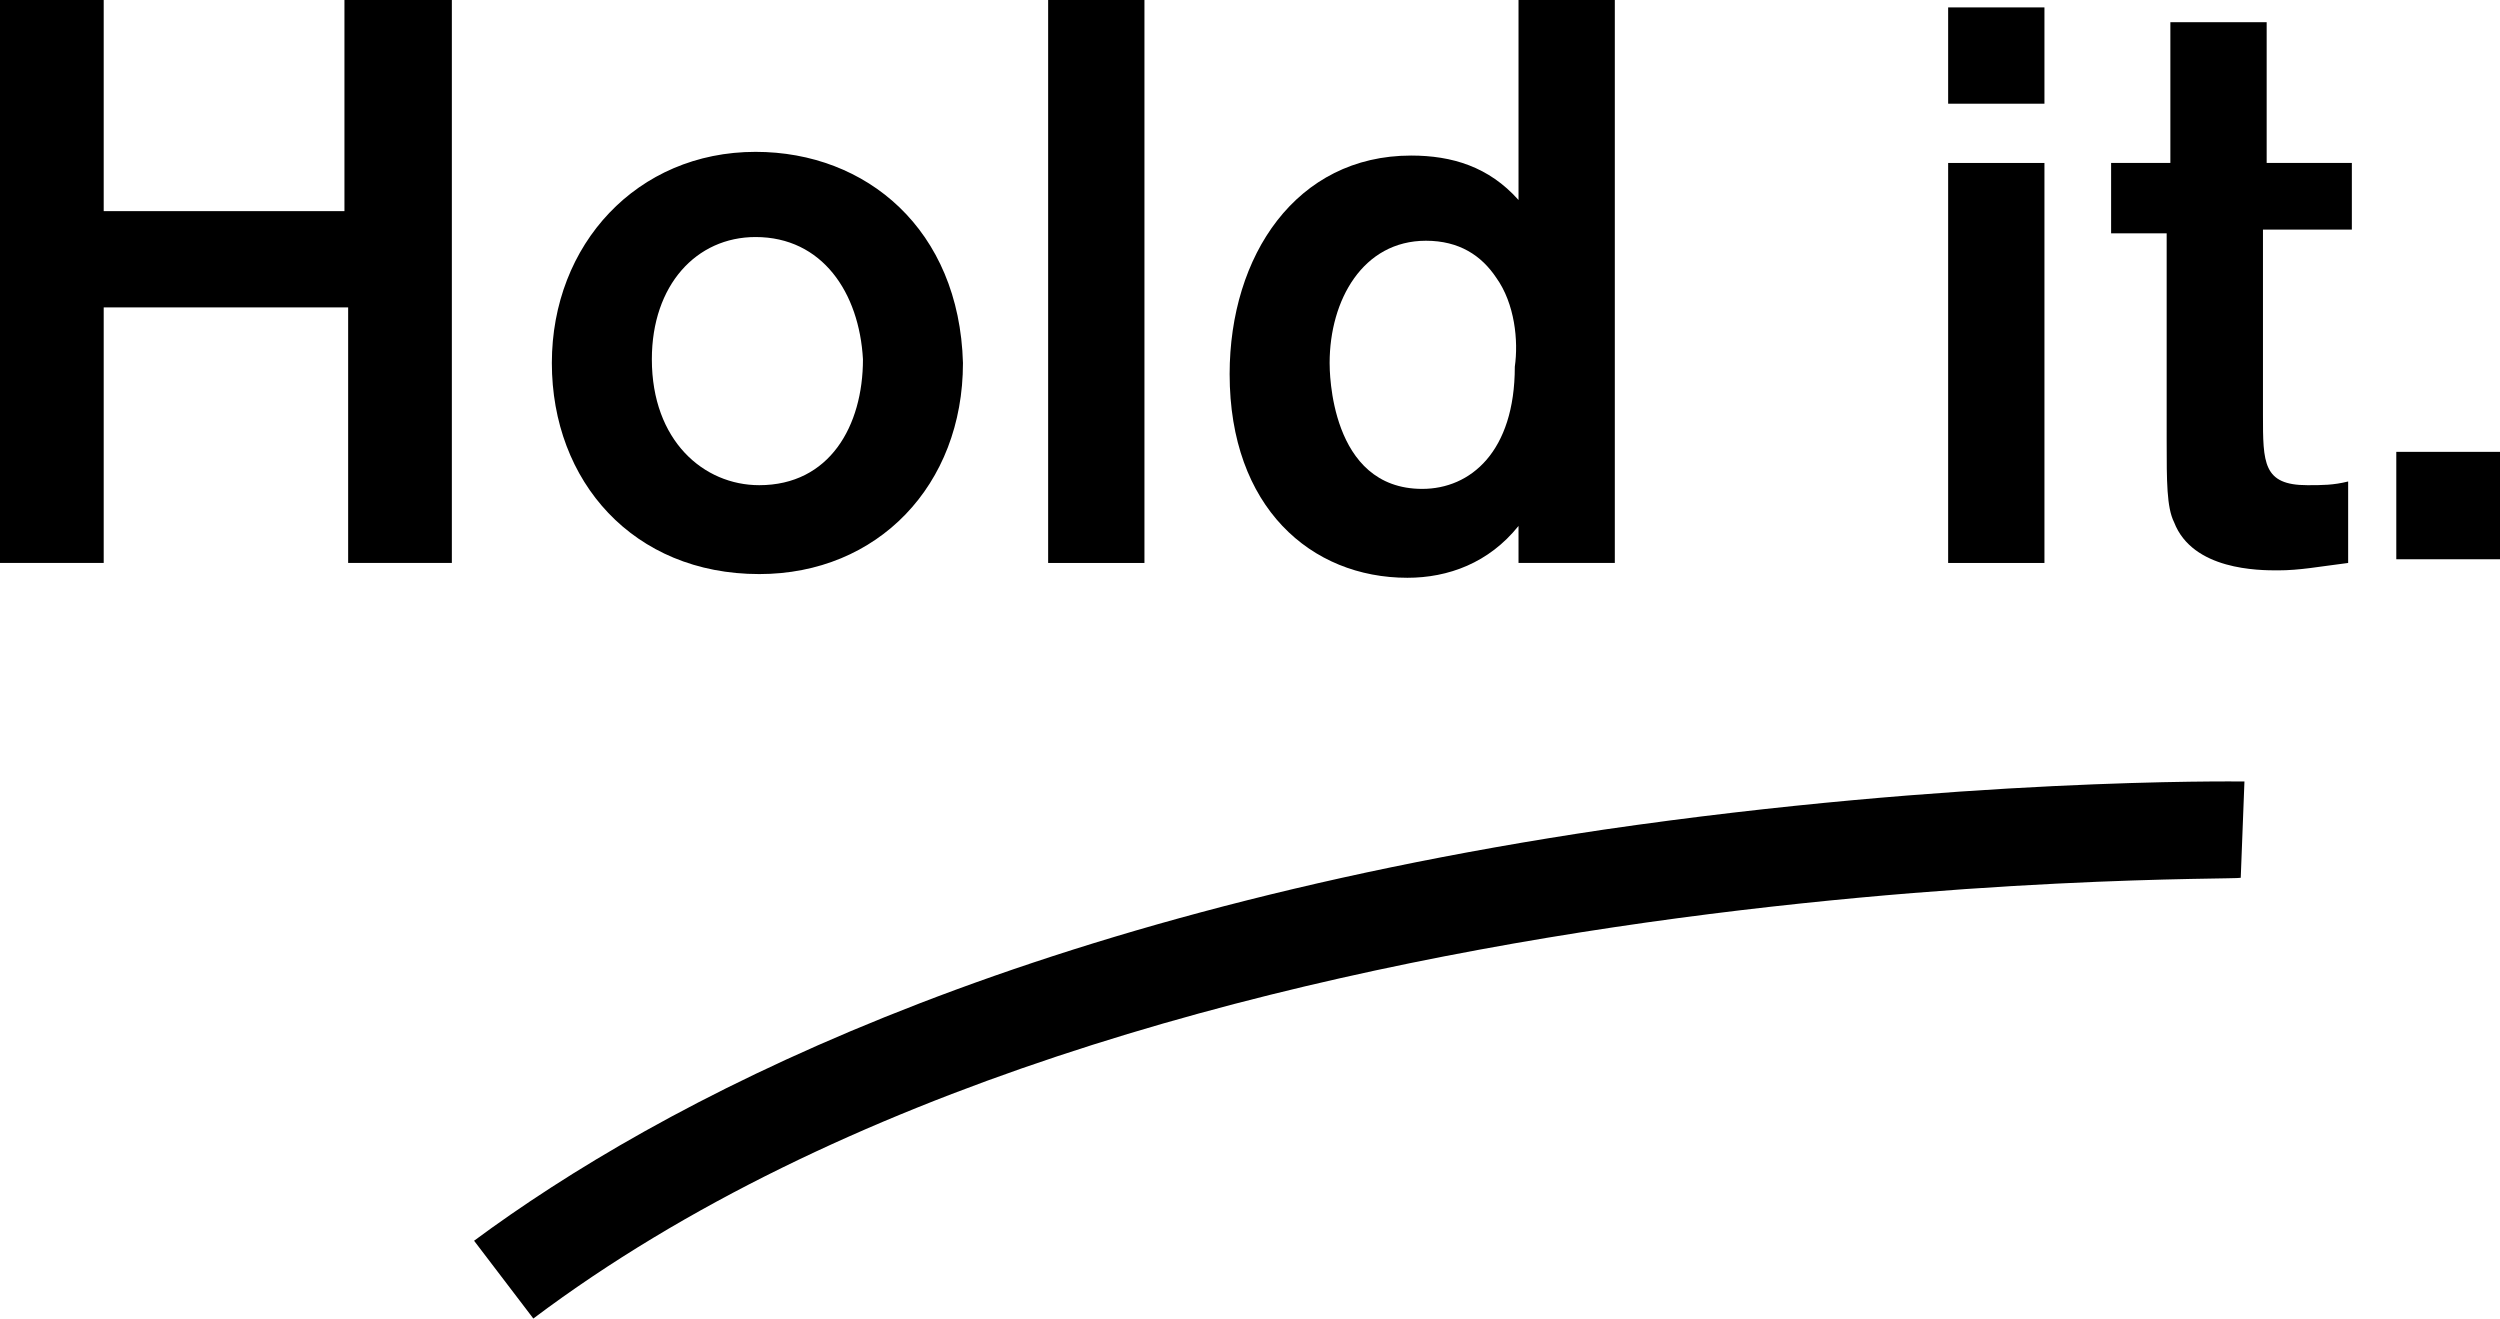 <?xml version="1.0" encoding="utf-8"?>
<!-- Generator: Adobe Illustrator 19.0.1, SVG Export Plug-In . SVG Version: 6.00 Build 0)  -->
<svg version="1.0" id="Layer_1" xmlns="http://www.w3.org/2000/svg" xmlns:xlink="http://www.w3.org/1999/xlink" x="0px" y="0px"
	 viewBox="0 0 67.5 35.6" enable-background="new 0 0 67.5 35.6" xml:space="preserve">
<g>
	<g id="XMLID_172_">
		<g id="XMLID_173_">
			<path id="XMLID_470_" d="M12.2,0v15.2H9.4V8.3H2.8v6.9H0V0h2.8v5.7h6.5V0H12.2z"/>
		</g>
		<g id="XMLID_175_">
			<path id="XMLID_442_" d="M20.5,15.5c-3.4,0-5.6-2.5-5.6-5.7s2.3-5.7,5.5-5.7c3,0,5.5,2.1,5.6,5.7C26,13.1,23.7,15.5,20.5,15.5z
				 M20.4,6.4c-1.6,0-2.8,1.3-2.8,3.3c0,2.2,1.4,3.4,2.9,3.4c1.9,0,2.8-1.6,2.8-3.4C23.2,7.9,22.2,6.4,20.4,6.4z"/>
		</g>
		<g id="XMLID_231_">
			<path id="XMLID_430_" d="M30.9,0v15.2h-2.6V0H30.9z"/>
		</g>
		<g id="XMLID_248_">
			<path id="XMLID_414_" d="M43.6,0v15.2H41v-1c-0.8,1-1.9,1.4-3,1.4c-2.6,0-4.8-1.9-4.8-5.5c0-3.2,1.8-5.9,4.9-5.9
				c1.1,0,2.1,0.3,2.9,1.2V0H43.6z M40.4,7.5c-0.4-0.6-1-1-1.9-1c-1.7,0-2.6,1.6-2.6,3.3c0,0.2,0,3.4,2.5,3.4c1.3,0,2.5-1,2.5-3.3
				C41,9.2,40.9,8.2,40.4,7.5z"/>
		</g>
		<g id="XMLID_269_">
			<path id="XMLID_398_" d="M55.2,0.2v2.6h-2.6V0.2H55.2z M55.2,4.4v10.8h-2.6V4.4H55.2z"/>
		</g>
		<g id="XMLID_276_">
			<path id="XMLID_384_" d="M61.1,6.3v4.9c0,1.3,0,1.9,1.2,1.9c0.4,0,0.7,0,1.1-0.1v2.2c-0.8,0.1-1.3,0.2-1.9,0.2
				c-0.5,0-2.3,0-2.8-1.3c-0.2-0.4-0.2-1.1-0.2-2.2V6.3H57V4.4h1.6V0.6h2.6v3.8h2.3v1.8H61.1z"/>
		</g>
		<g id="XMLID_306_">
			<path id="XMLID_324_" d="M67.5,12.2v2.9h-2.8v-2.9H67.5z"/>
		</g>
	</g>
	<g id="XMLID_249_">
		<path id="XMLID_313_" d="M14.4,35.6l-1.6-2.1c5-3.7,14.4-8.7,30.5-11.1c9.6-1.4,17-1.3,17.3-1.3l-0.1,2.6
			C60.3,23.8,30.9,23.2,14.4,35.6z"/>
	</g>
</g>
</svg>
